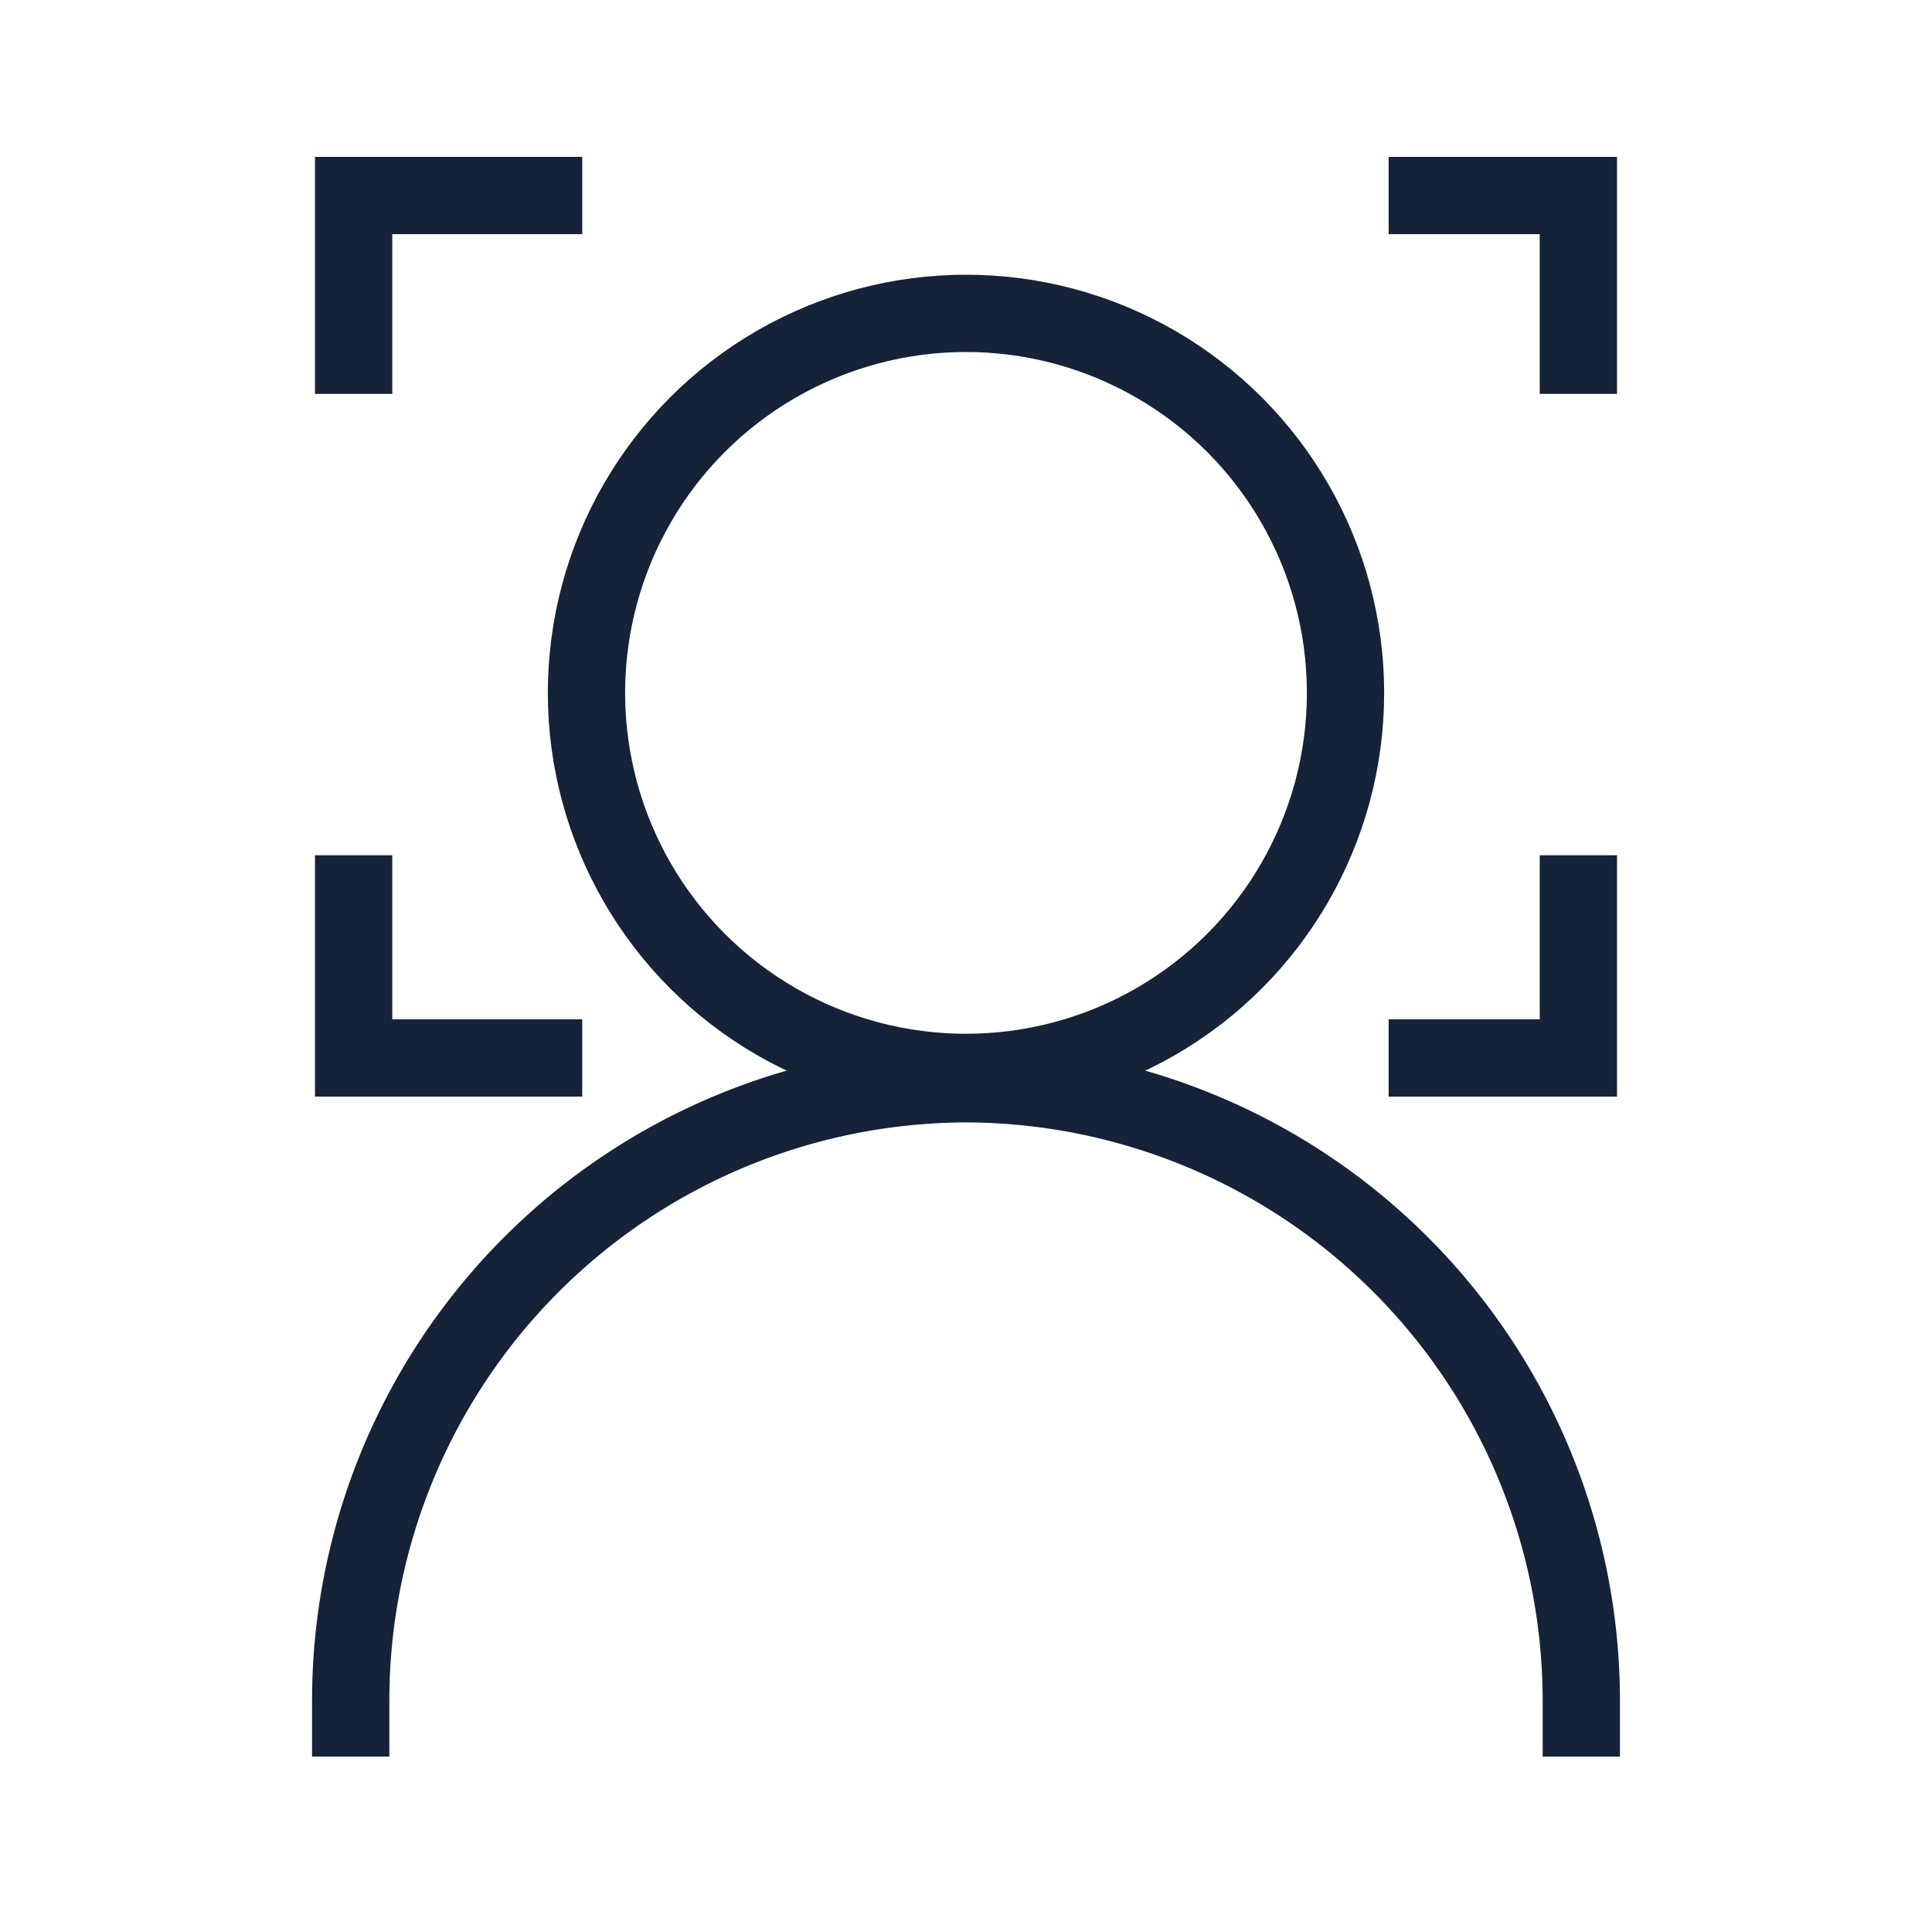 <svg xmlns="http://www.w3.org/2000/svg" width="25" height="25" viewBox="0 0 25 25"><defs><style>.a,.b{fill:none;}.a{stroke:#152238;stroke-miterlimit:10;}</style></defs><g transform="translate(4.538 4.055)"><circle class="a" cx="4.911" cy="4.911" r="4.911" transform="translate(3.051 0)"/><path class="a" d="M-205.667,287.455v-.744a7.985,7.985,0,0,1,7.962-7.962h0a7.985,7.985,0,0,1,7.962,7.962v.744" transform="translate(205.667 -268.78)"/></g><rect class="b" width="25" height="25"/><path class="a" d="M-202.667,266.875h-2.958v2.567" transform="translate(210.201 -264.345)"/><path class="a" d="M-205.625,275.437v2.623h2.958" transform="translate(210.201 -264.37)"/><path class="a" d="M-188.17,269.442v-2.567h-2.455" transform="translate(208.594 -264.345)"/><path class="a" d="M-190.625,278.06h2.455v-2.623" transform="translate(208.594 -264.37)"/></svg>